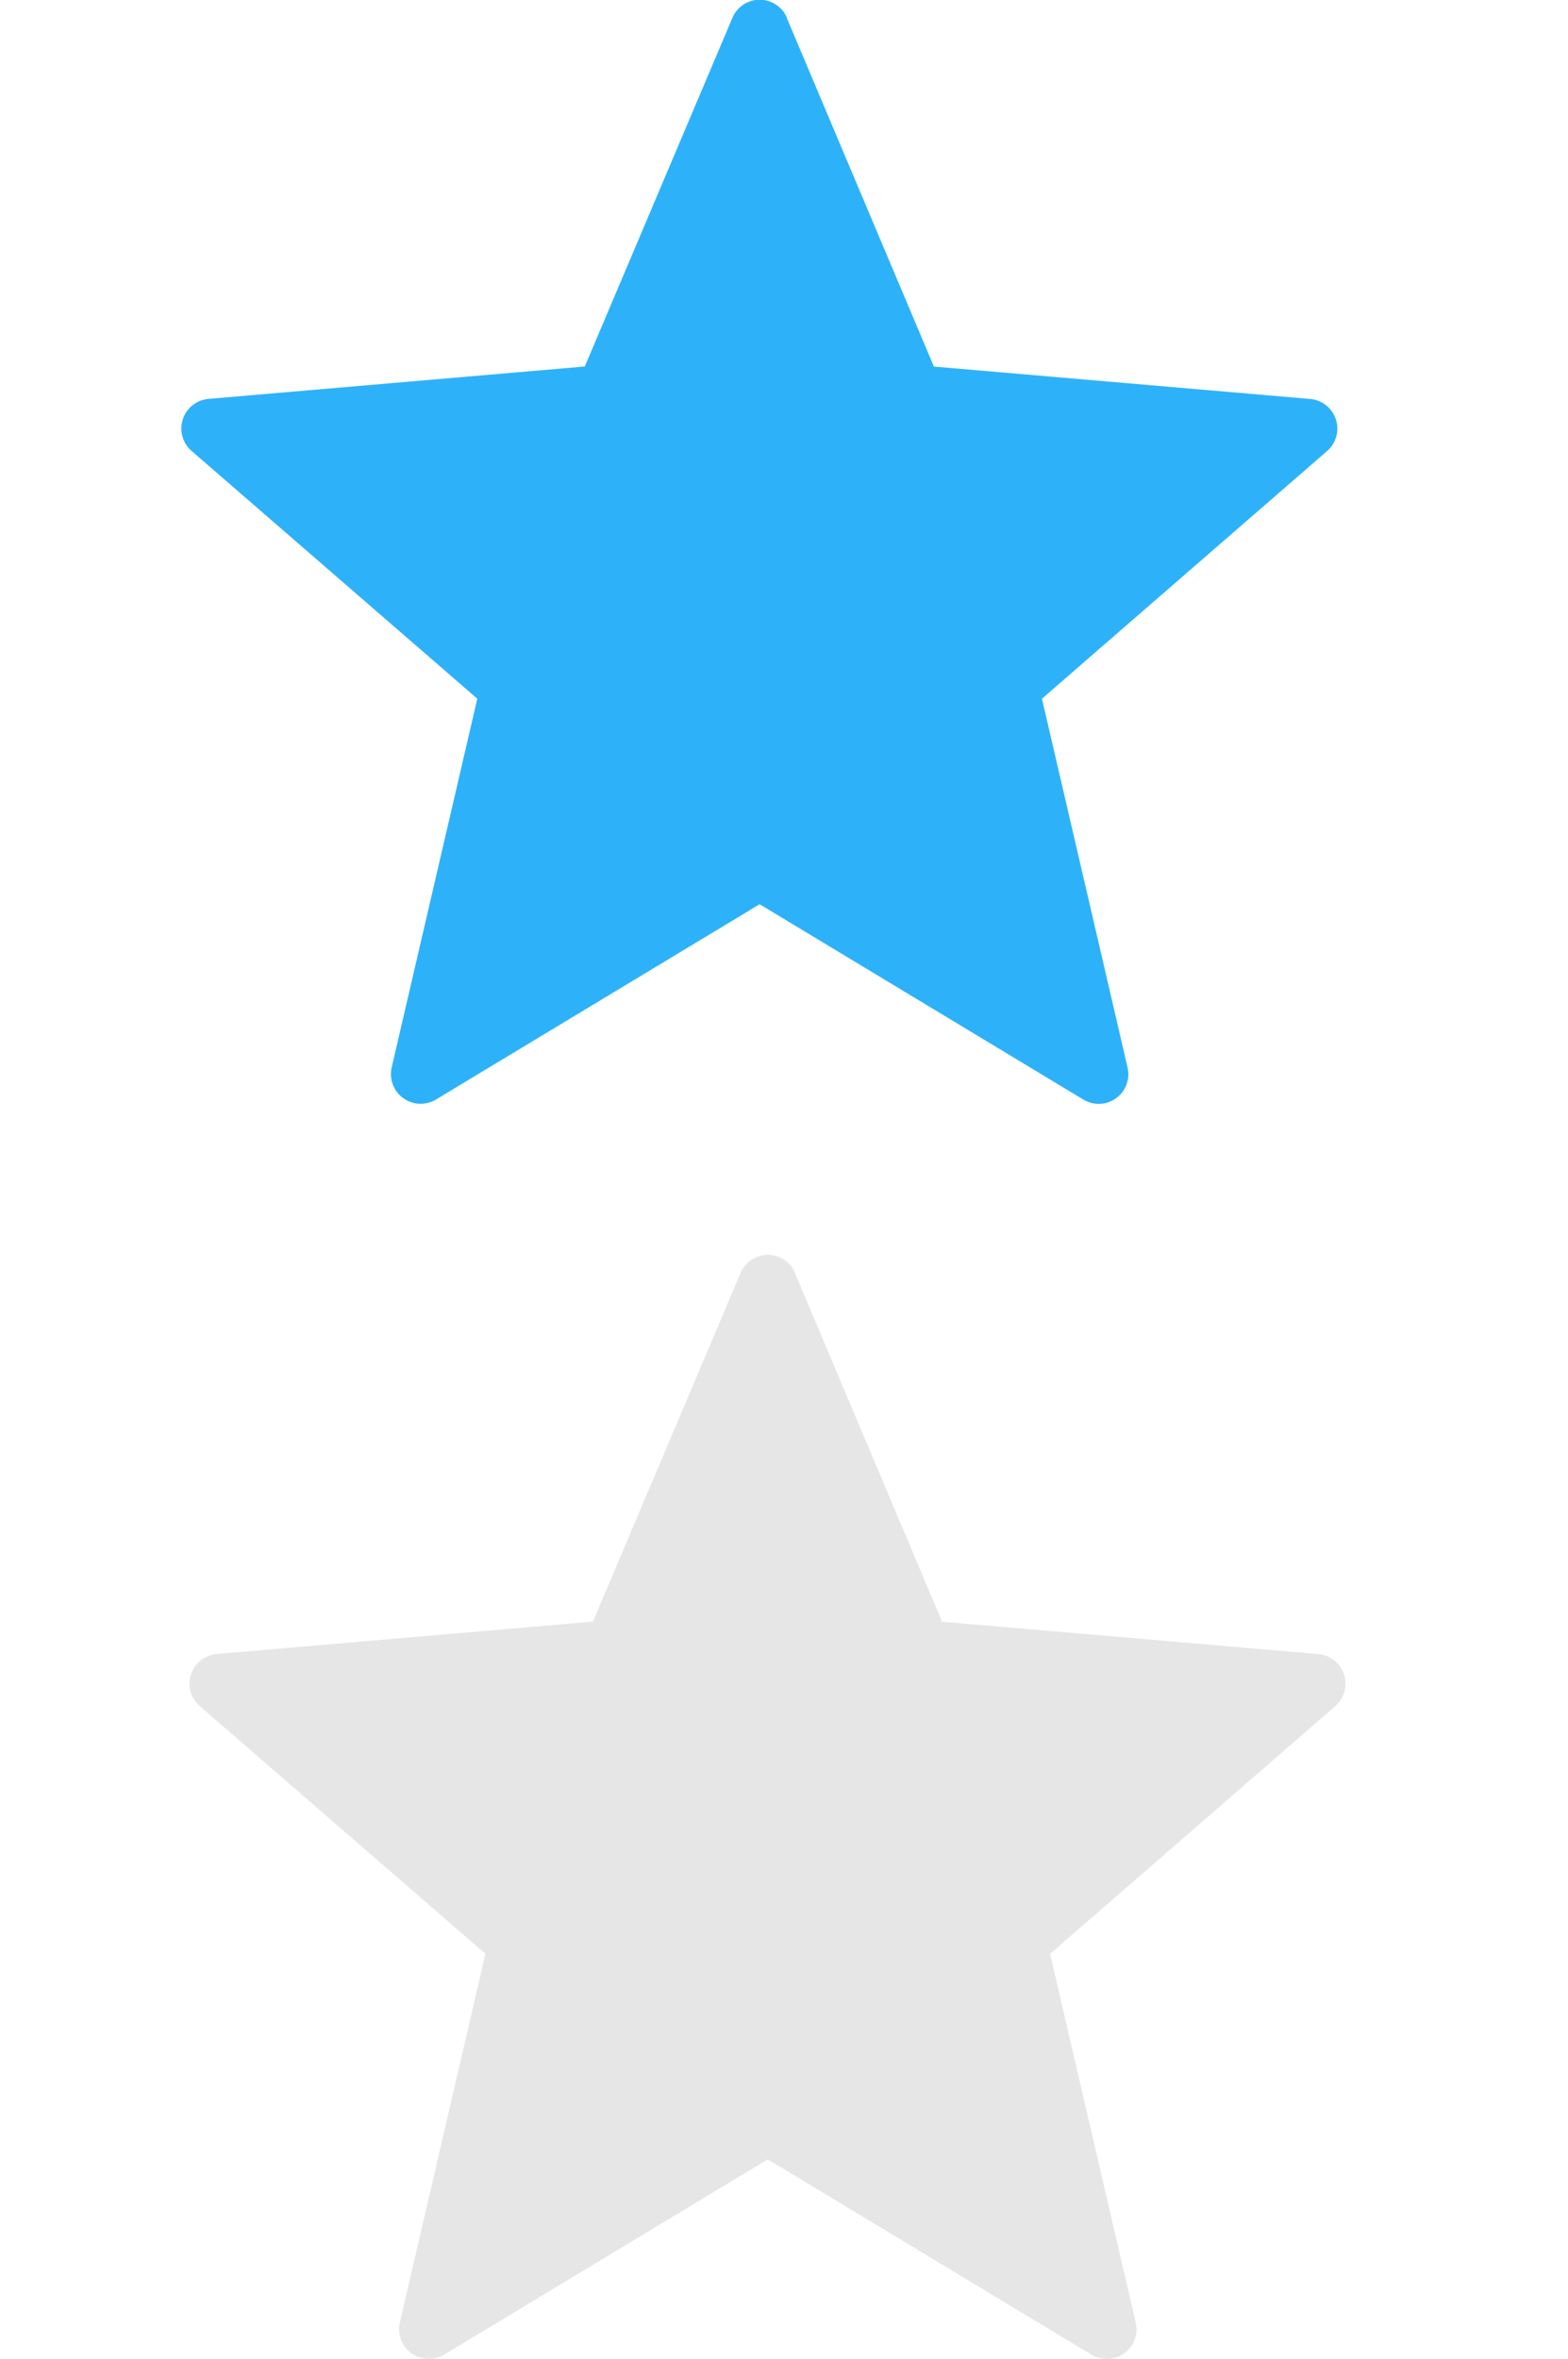 <svg id="Component_184_1" data-name="Component 184 – 1" xmlns="http://www.w3.org/2000/svg" width="20" height="30.069" viewBox="0 0 20 30.069">
  <g id="Component_183_1" data-name="Component 183 – 1" transform="translate(2.312)">
    <path id="Path_716" data-name="Path 716" d="M7.725.684,9.6,5.125l4.8.413a.379.379,0,0,1,.216.663L10.978,9.359l1.092,4.7a.378.378,0,0,1-.564.41l-4.129-2.49-4.129,2.49a.379.379,0,0,1-.564-.41l1.092-4.7L.131,6.2a.379.379,0,0,1,.216-.663l4.8-.413L7.028.684a.378.378,0,0,1,.7,0Z" transform="translate(0 -0.452)" fill="#2db2fa"/>
    <g id="star_4_" data-name="star (4)" transform="translate(0.104 16)">
      <path id="Path_716-2" data-name="Path 716" d="M7.725.684,9.6,5.125l4.8.413a.379.379,0,0,1,.216.663L10.978,9.359l1.092,4.7a.378.378,0,0,1-.564.41l-4.129-2.49-4.129,2.49a.379.379,0,0,1-.564-.41l1.092-4.7L.131,6.2a.379.379,0,0,1,.216-.663l4.8-.413L7.028.684a.378.378,0,0,1,.7,0Z" transform="translate(0 -0.452)" fill="#e6e6e6"/>
    </g>
  </g>
  <g id="Rectangle_454" data-name="Rectangle 454" transform="translate(0 0.069)" fill="#fff" stroke="#707070" stroke-width="1" opacity="0">
    <rect width="20" height="30" stroke="none"/>
    <rect x="0.5" y="0.5" width="19" height="29" fill="none"/>
  </g>
</svg>

